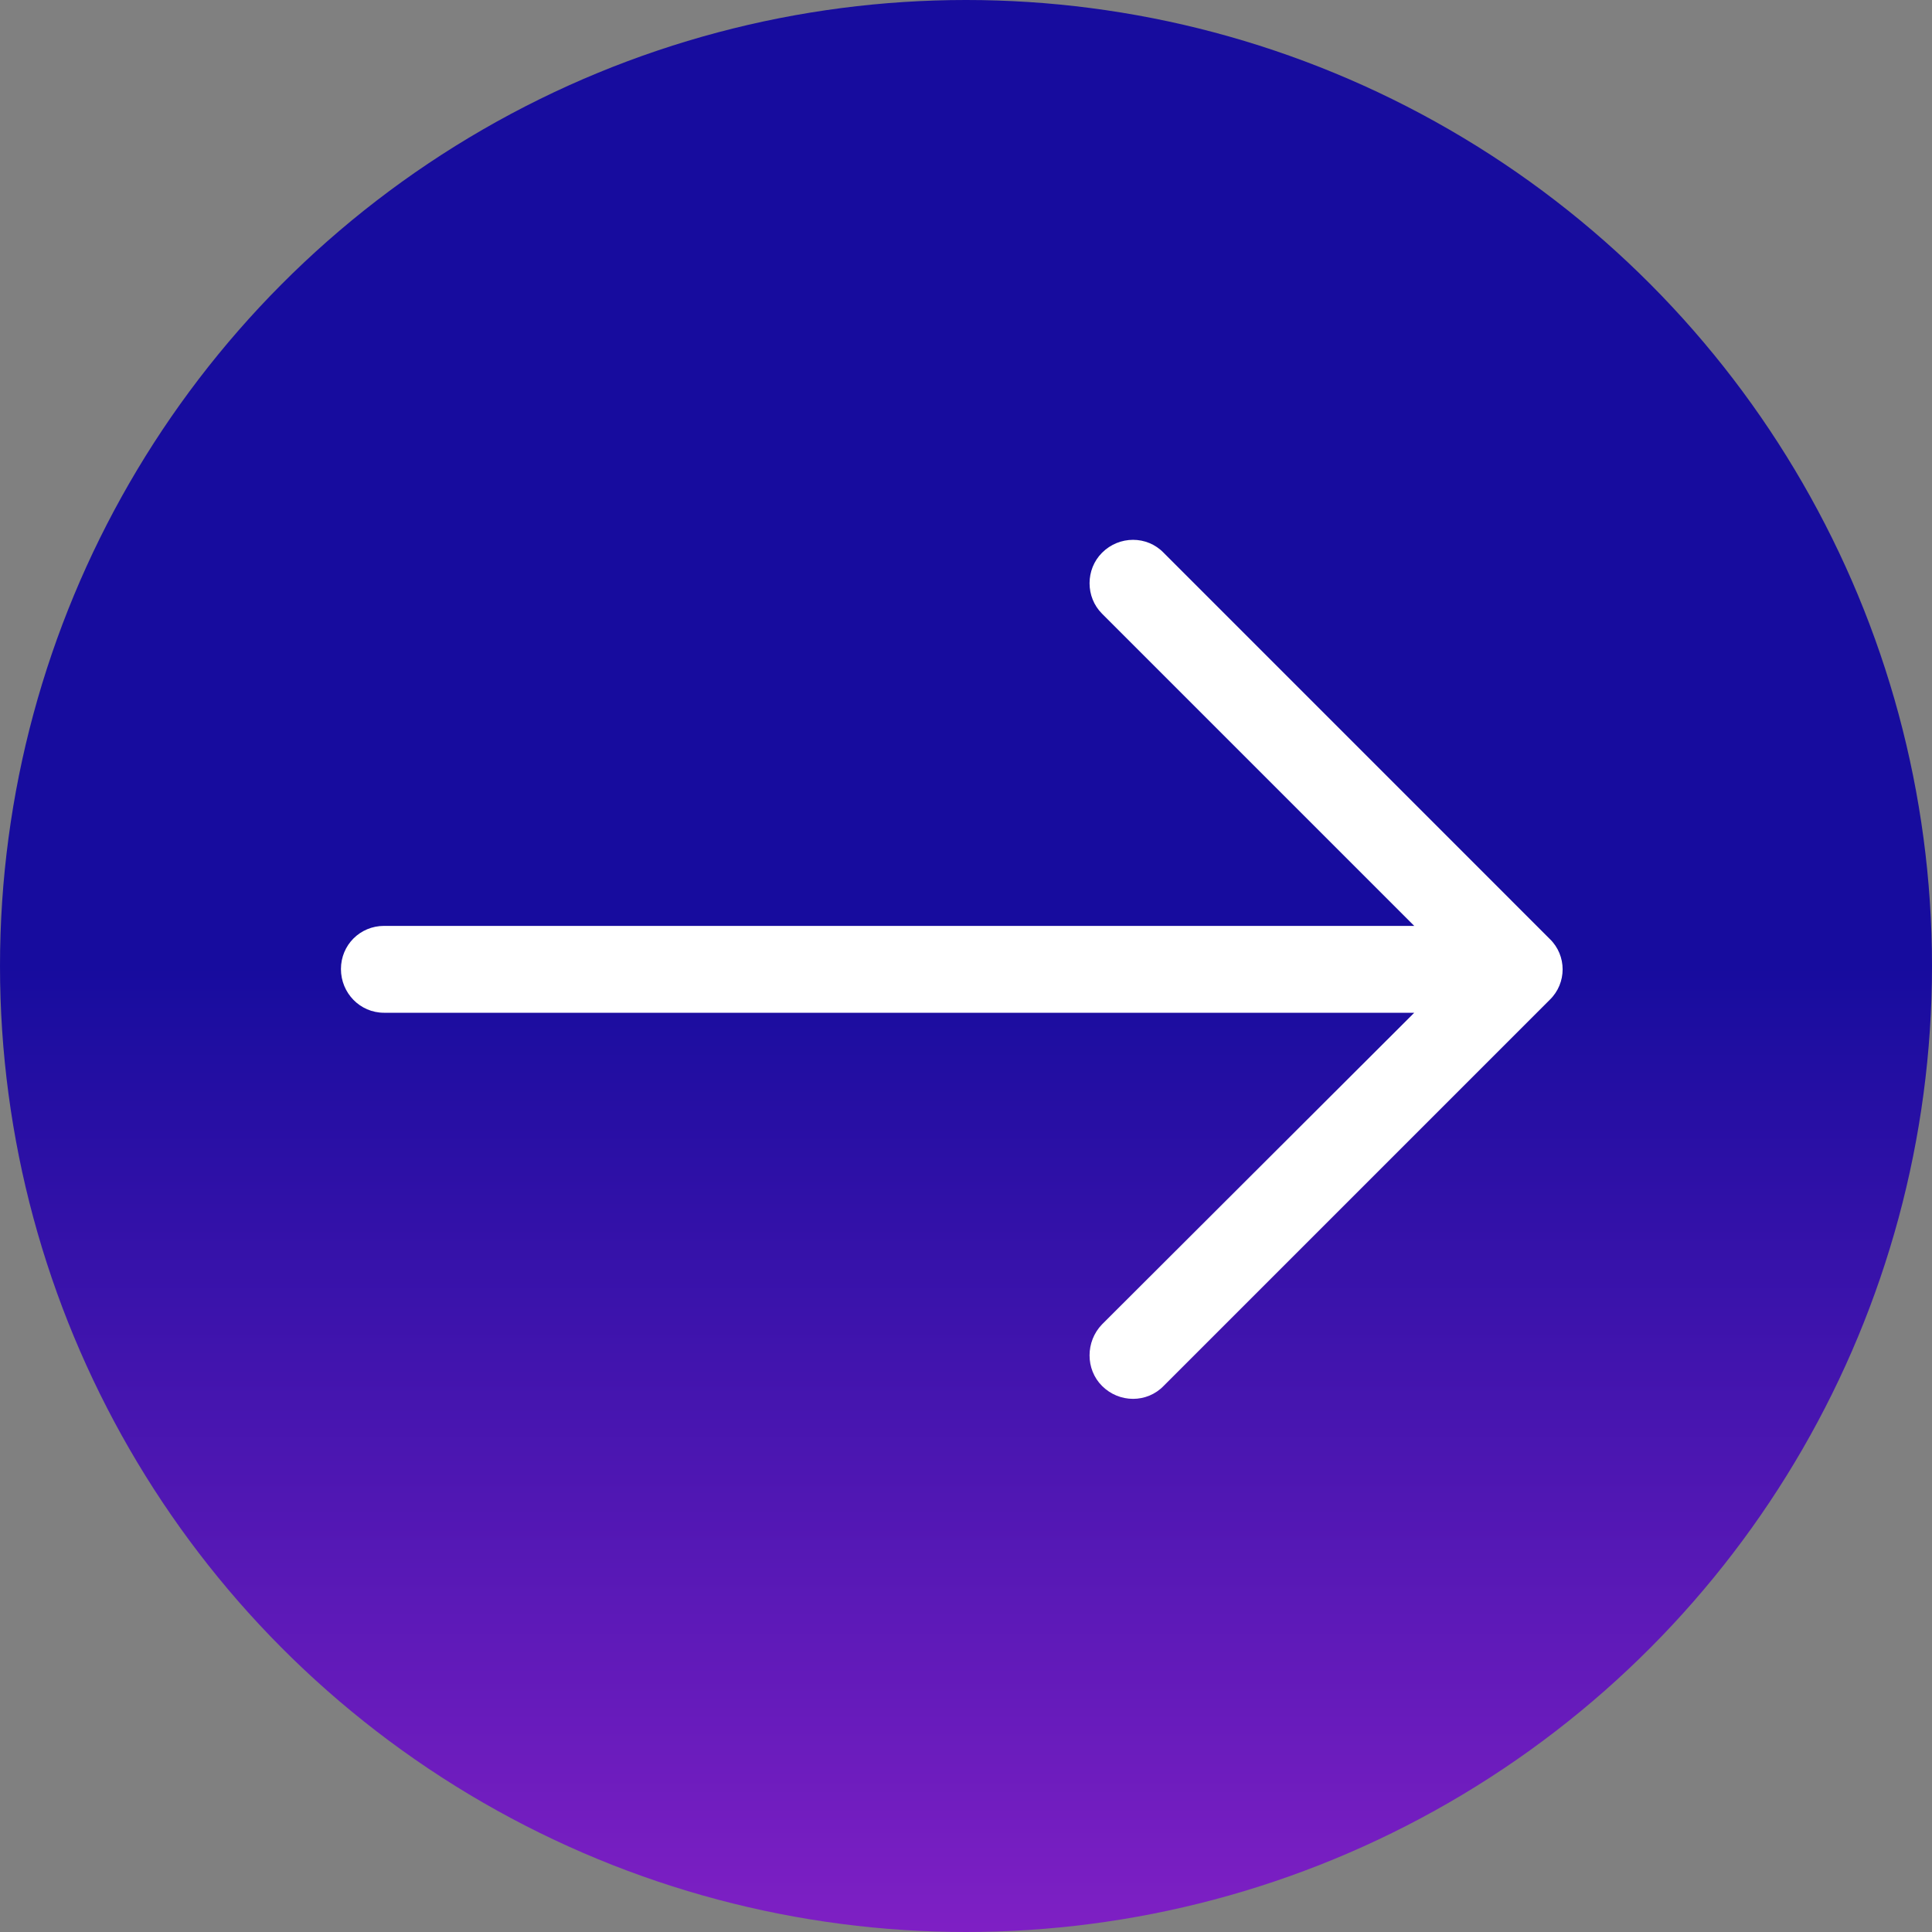 <svg width="70" height="70" viewBox="0 0 70 70" fill="none" xmlns="http://www.w3.org/2000/svg">
<rect x="0" y="0" width="70" height="70" fill="#808080" stroke="none"/>
<circle r="35" transform="matrix(-1 0 0 1 35 35)" fill="url(#paint0_linear)"/>
<path d="M42.16 20.027C41.557 19.403 40.553 19.403 39.929 20.027C39.326 20.63 39.326 21.634 39.929 22.235L51.241 33.547H13.914C13.044 33.548 12.353 34.24 12.353 35.11C12.353 35.98 13.044 36.694 13.914 36.694H51.241L39.929 47.984C39.326 48.608 39.326 49.614 39.929 50.215C40.553 50.839 41.558 50.839 42.16 50.215L56.149 36.226C56.773 35.623 56.773 34.619 56.149 34.018L42.16 20.027Z" fill="white"/>
<defs>
<linearGradient id="paint0_linear" x1="35" y1="0" x2="35" y2="70" gradientUnits="userSpaceOnUse">
<stop stop-color="#170C9E"/>
<stop offset="1" stop-color="#E633EA"/>
</linearGradient>
</defs>
</svg>
